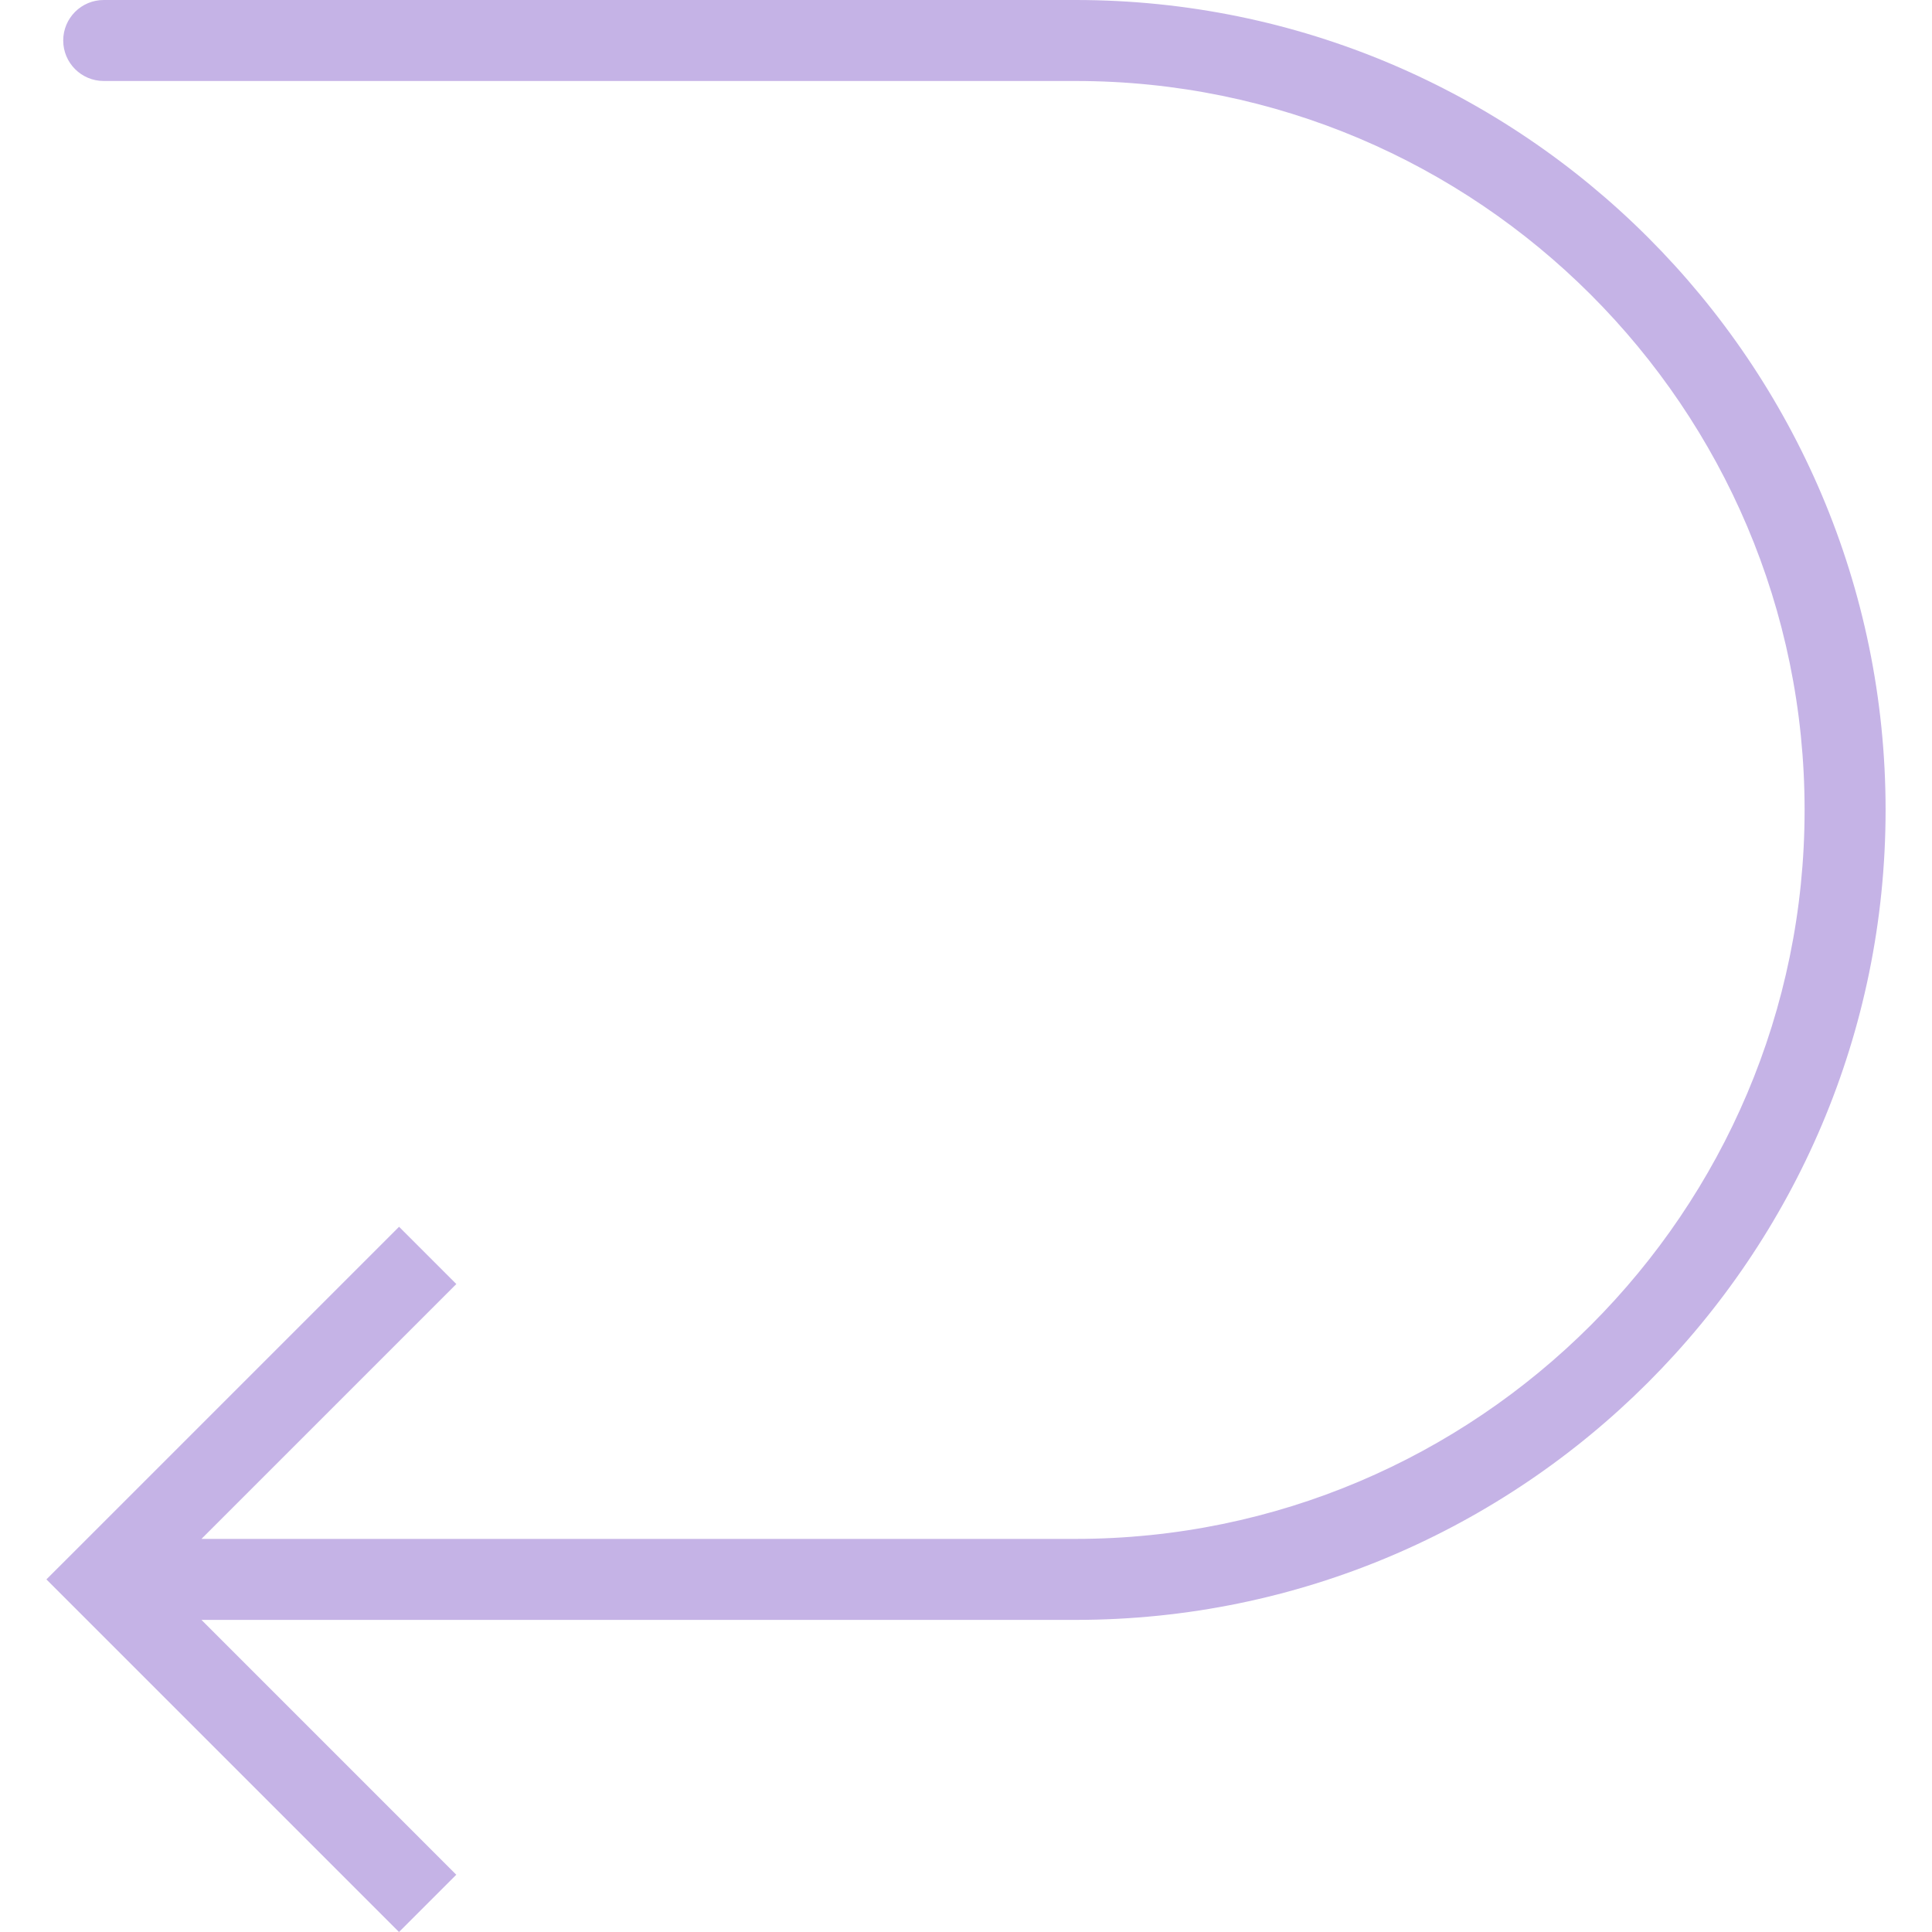 <?xml version="1.0" encoding="iso-8859-1"?>
<!-- Generator: Adobe Illustrator 18.0.0, SVG Export Plug-In . SVG Version: 6.00 Build 0)  -->
<!DOCTYPE svg PUBLIC "-//W3C//DTD SVG 1.1//EN" "http://www.w3.org/Graphics/SVG/1.1/DTD/svg11.dtd">
<svg version="1.1" id="Capa_1" xmlns="http://www.w3.org/2000/svg" xmlns:xlink="http://www.w3.org/1999/xlink" x="0px" y="0px"
	 viewBox="0 0 47.707 47.707" style="enable-background:new 0 0 47.707 47.707;" xml:space="preserve">
<path fill="#c5b3e6" d="M26.561,0h-24c-0.552,0-1,0.447-1,1s0.448,1,1,1h24c9.925,0,18,8.075,18,18s-8.075,18-18,18H4.975l6.293-6.293l-1.414-1.414
	l-7.999,7.999c-0.001,0.001-0.001,0.001-0.002,0.002L1.146,39l0.706,0.706c0.001,0.001,0.001,0.001,0.002,0.002l7.999,7.999
	l1.414-1.414L4.975,40h21.586c11.028,0,20-8.972,20-20S37.588,0,26.561,0z"/>
<g>
</g>
<g>
</g>
<g>
</g>
<g>
</g>
<g>
</g>
<g>
</g>
<g>
</g>
<g>
</g>
<g>
</g>
<g>
</g>
<g>
</g>
<g>
</g>
<g>
</g>
<g>
</g>
<g>
</g>
</svg>
